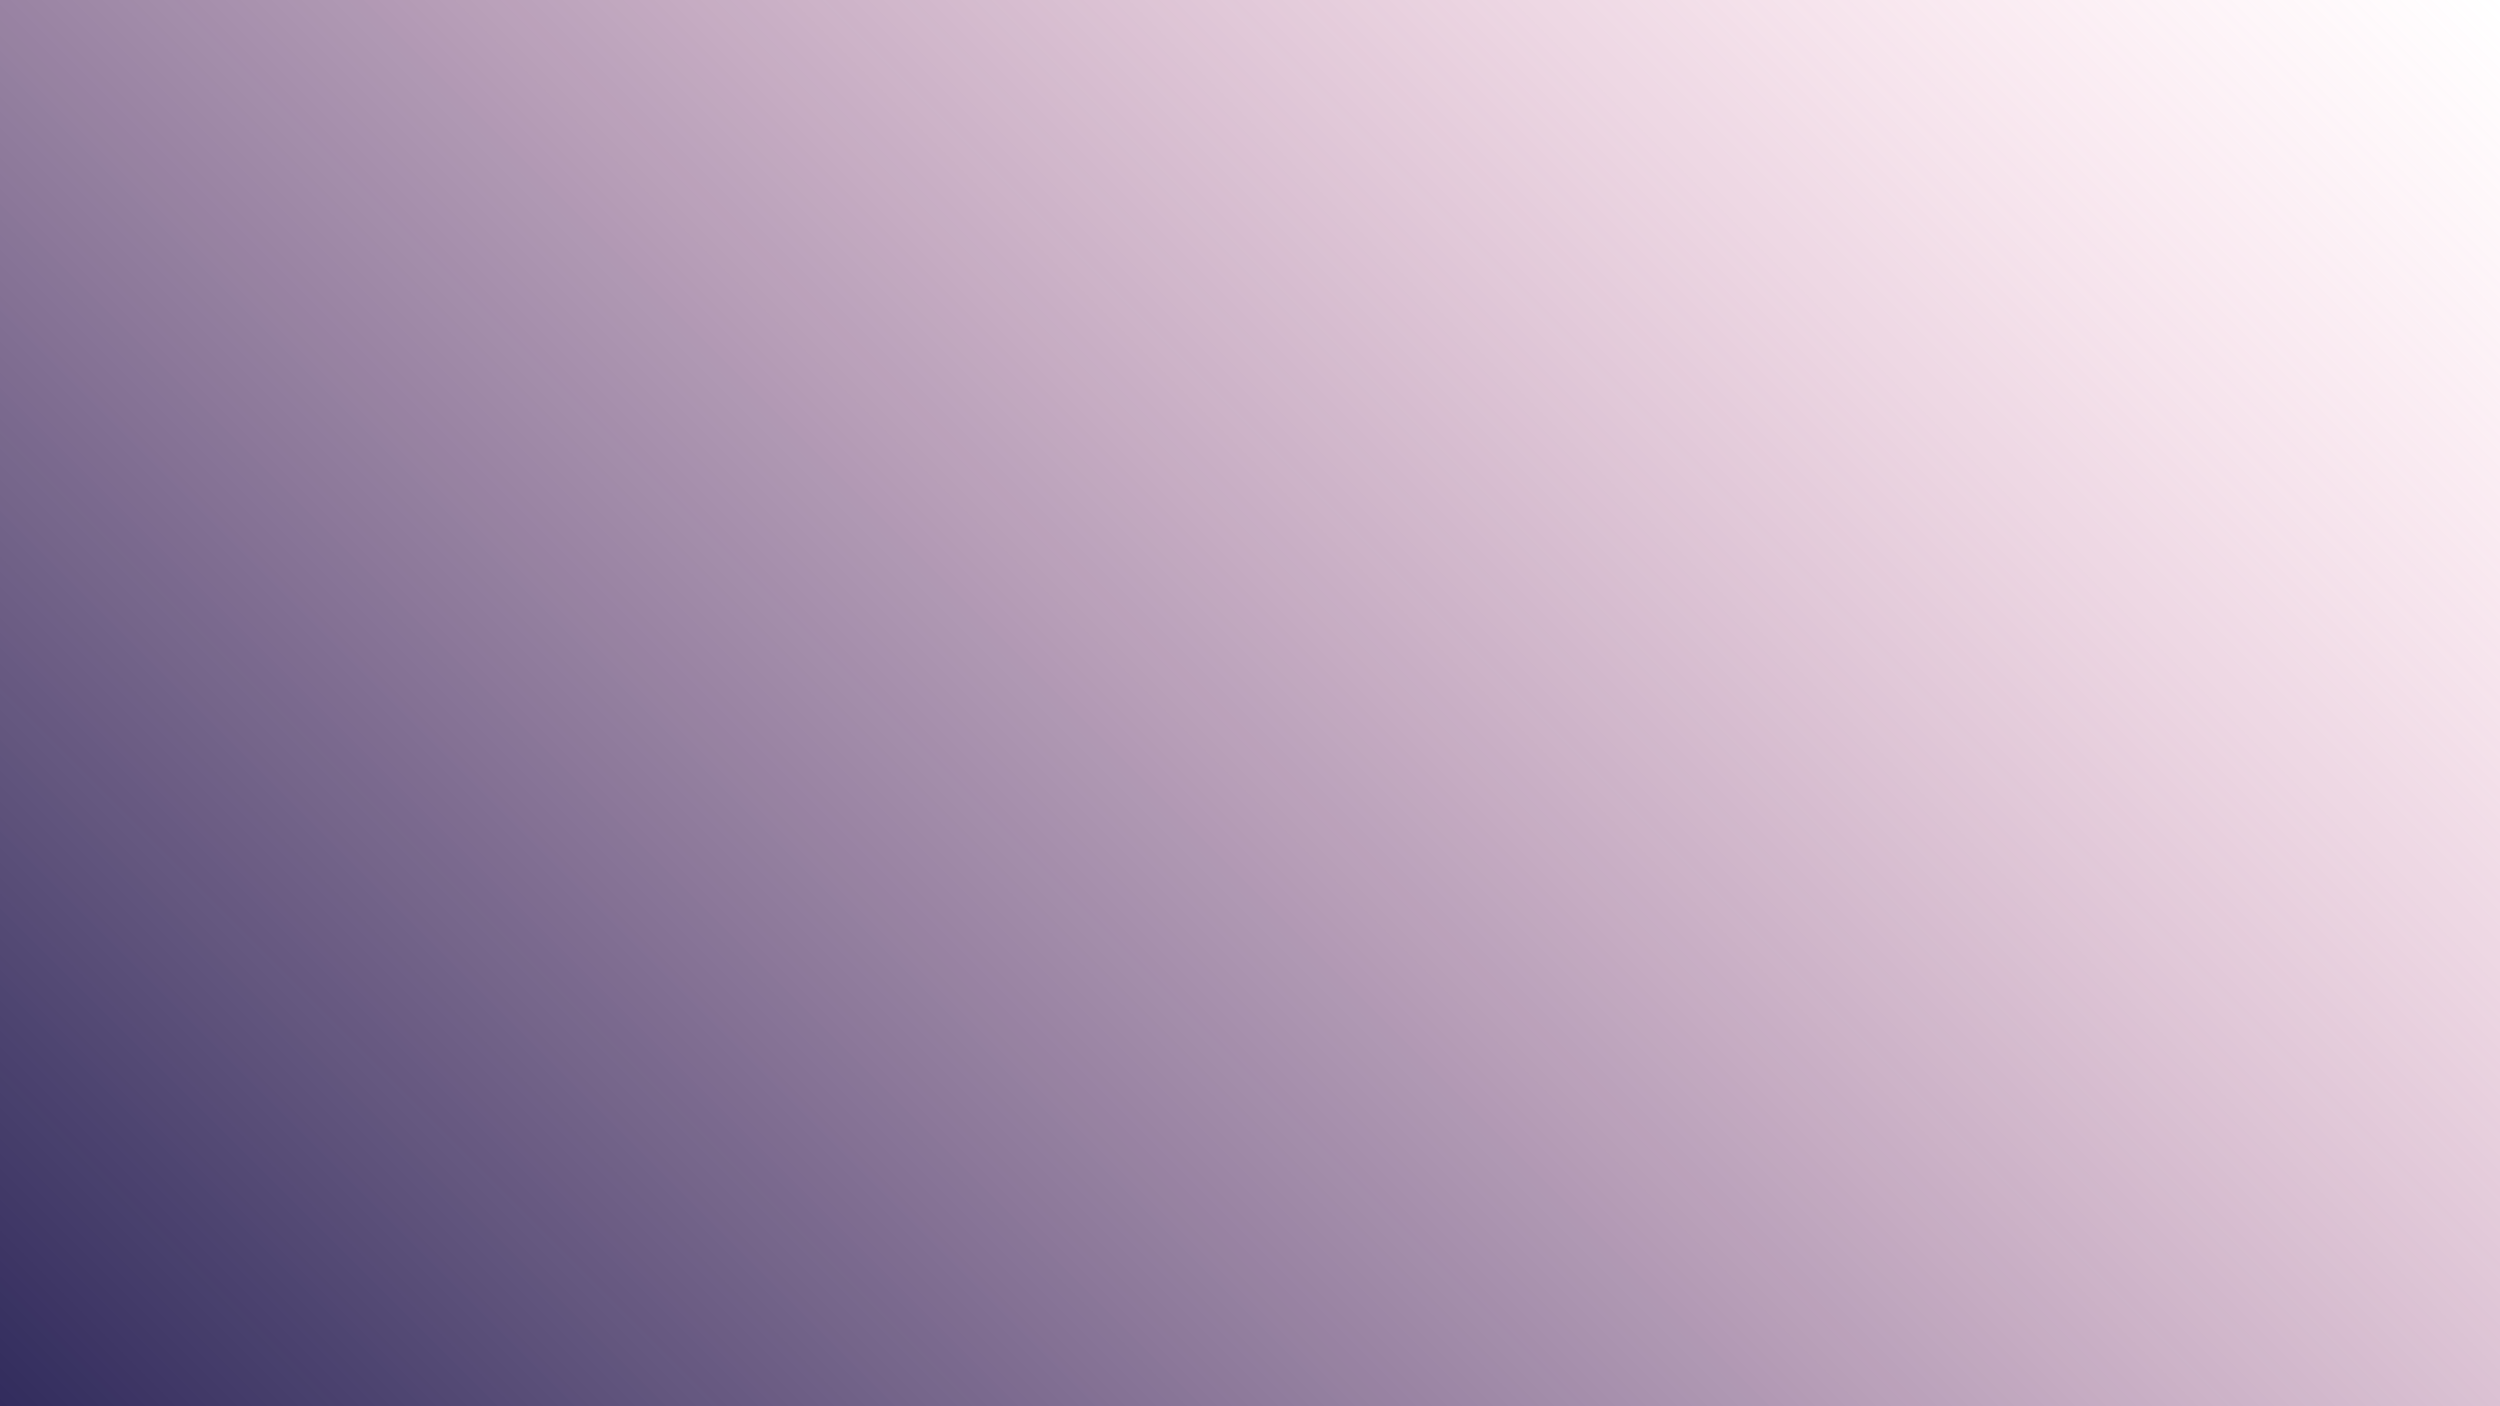 <?xml version="1.0" encoding="utf-8"?>
<!-- Generator: Adobe Illustrator 22.0.1, SVG Export Plug-In . SVG Version: 6.00 Build 0)  -->
<svg version="1.1" id="Layer_1" xmlns="http://www.w3.org/2000/svg" xmlns:xlink="http://www.w3.org/1999/xlink" x="0px" y="0px"
	 viewBox="0 0 1920 1080" style="enable-background:new 0 0 1920 1080;" xml:space="preserve">
<style type="text/css">
	.st0{fill:url(#SVGID_1_);}
	.st1{fill:url(#SVGID_2_);}
	.st2{fill:#D3347D;}
	.st3{fill:#FFFFFF;}
</style>
<linearGradient id="SVGID_1_" gradientUnits="userSpaceOnUse" x1="210" y1="1290" x2="1710" y2="-210">
	<stop  offset="0" style="stop-color:#322C5D"/>
	<stop  offset="0.103" style="stop-color:#392F60;stop-opacity:0.897"/>
	<stop  offset="0.25" style="stop-color:#4C3667;stop-opacity:0.75"/>
	<stop  offset="0.424" style="stop-color:#6A4273;stop-opacity:0.576"/>
	<stop  offset="0.618" style="stop-color:#955283;stop-opacity:0.382"/>
	<stop  offset="0.825" style="stop-color:#CC6798;stop-opacity:0.175"/>
	<stop  offset="1" style="stop-color:#FF7BAC;stop-opacity:0"/>
</linearGradient>
<rect class="st0" width="1920" height="1080"/>
</svg>
